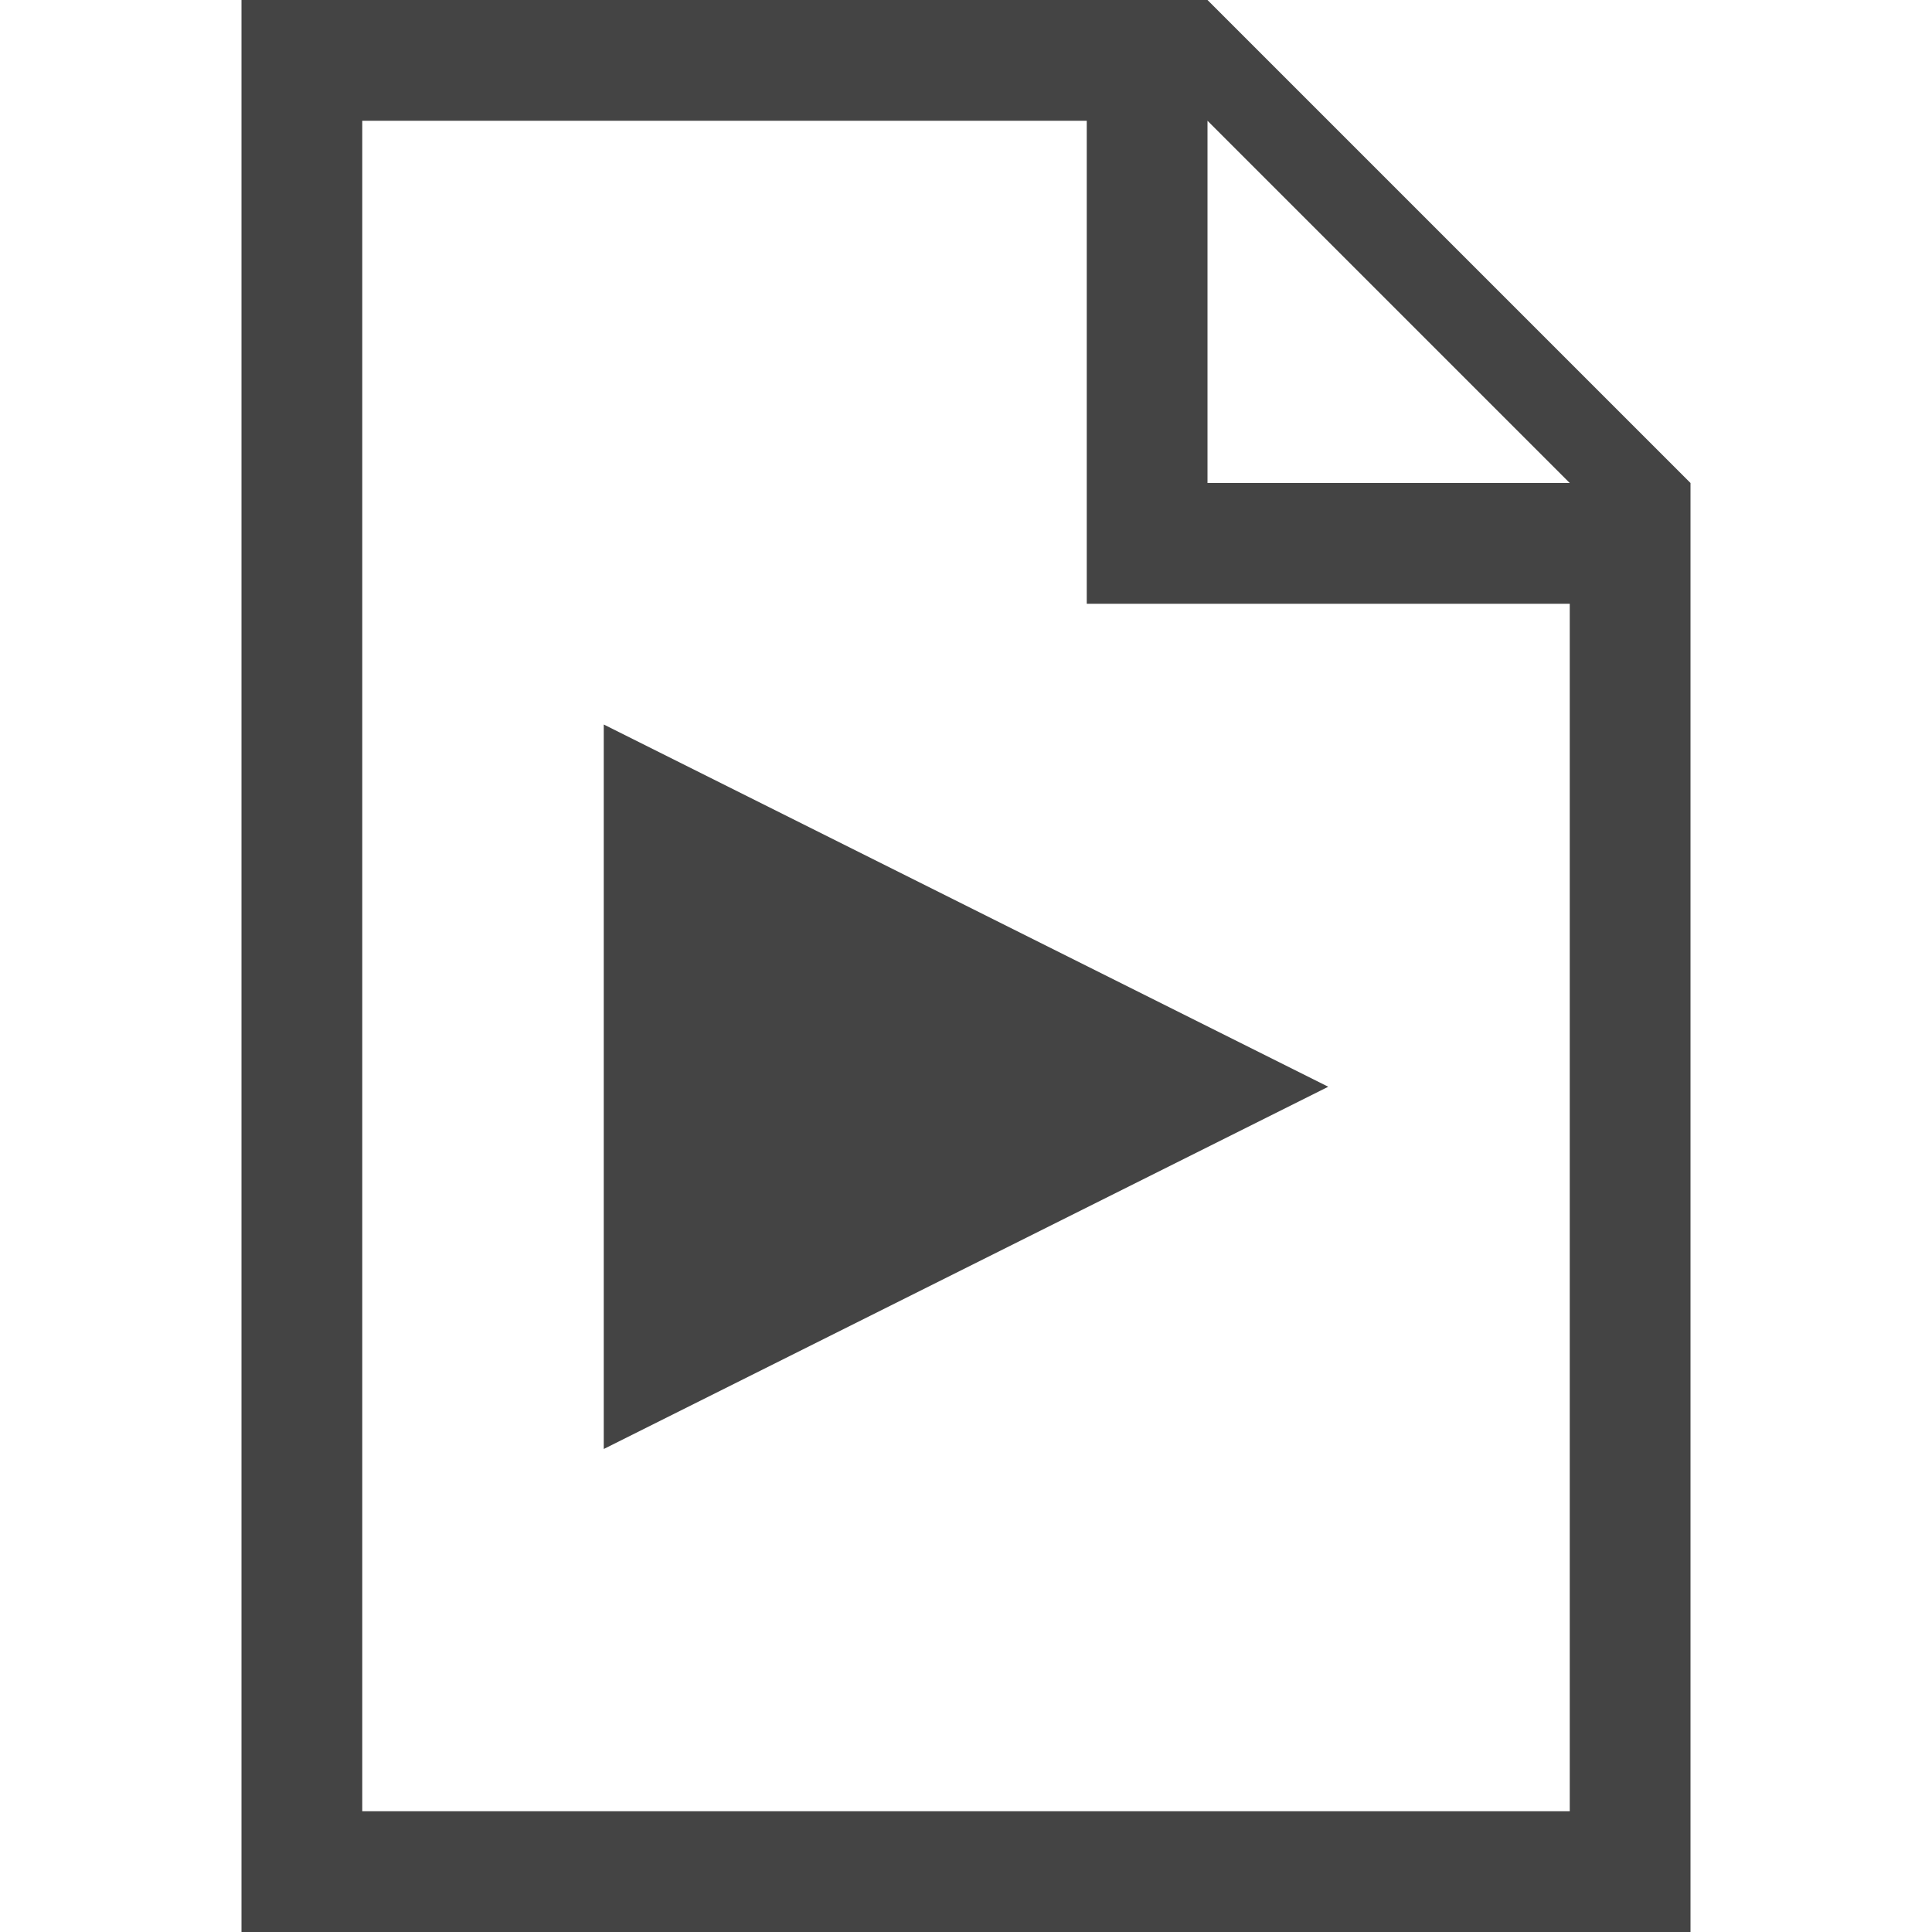 <?xml version="1.0" encoding="utf-8"?>
<!-- Generated by IcoMoon.io -->
<!DOCTYPE svg PUBLIC "-//W3C//DTD SVG 1.1//EN" "http://www.w3.org/Graphics/SVG/1.1/DTD/svg11.dtd">
<svg version="1.1" xmlns="http://www.w3.org/2000/svg" xmlns:xlink="http://www.w3.org/1999/xlink" width="64" height="64" viewBox="0 0 64 64">
<path fill="#444444" d="M40 0h-32v64h48v-48l-16-16zM52 60h-40v-56h24v16h16v40zM40 16v-12l12 12h-12z"></path>
<path fill="#444444" d="M20 24v24l24-12z"></path>
</svg>
